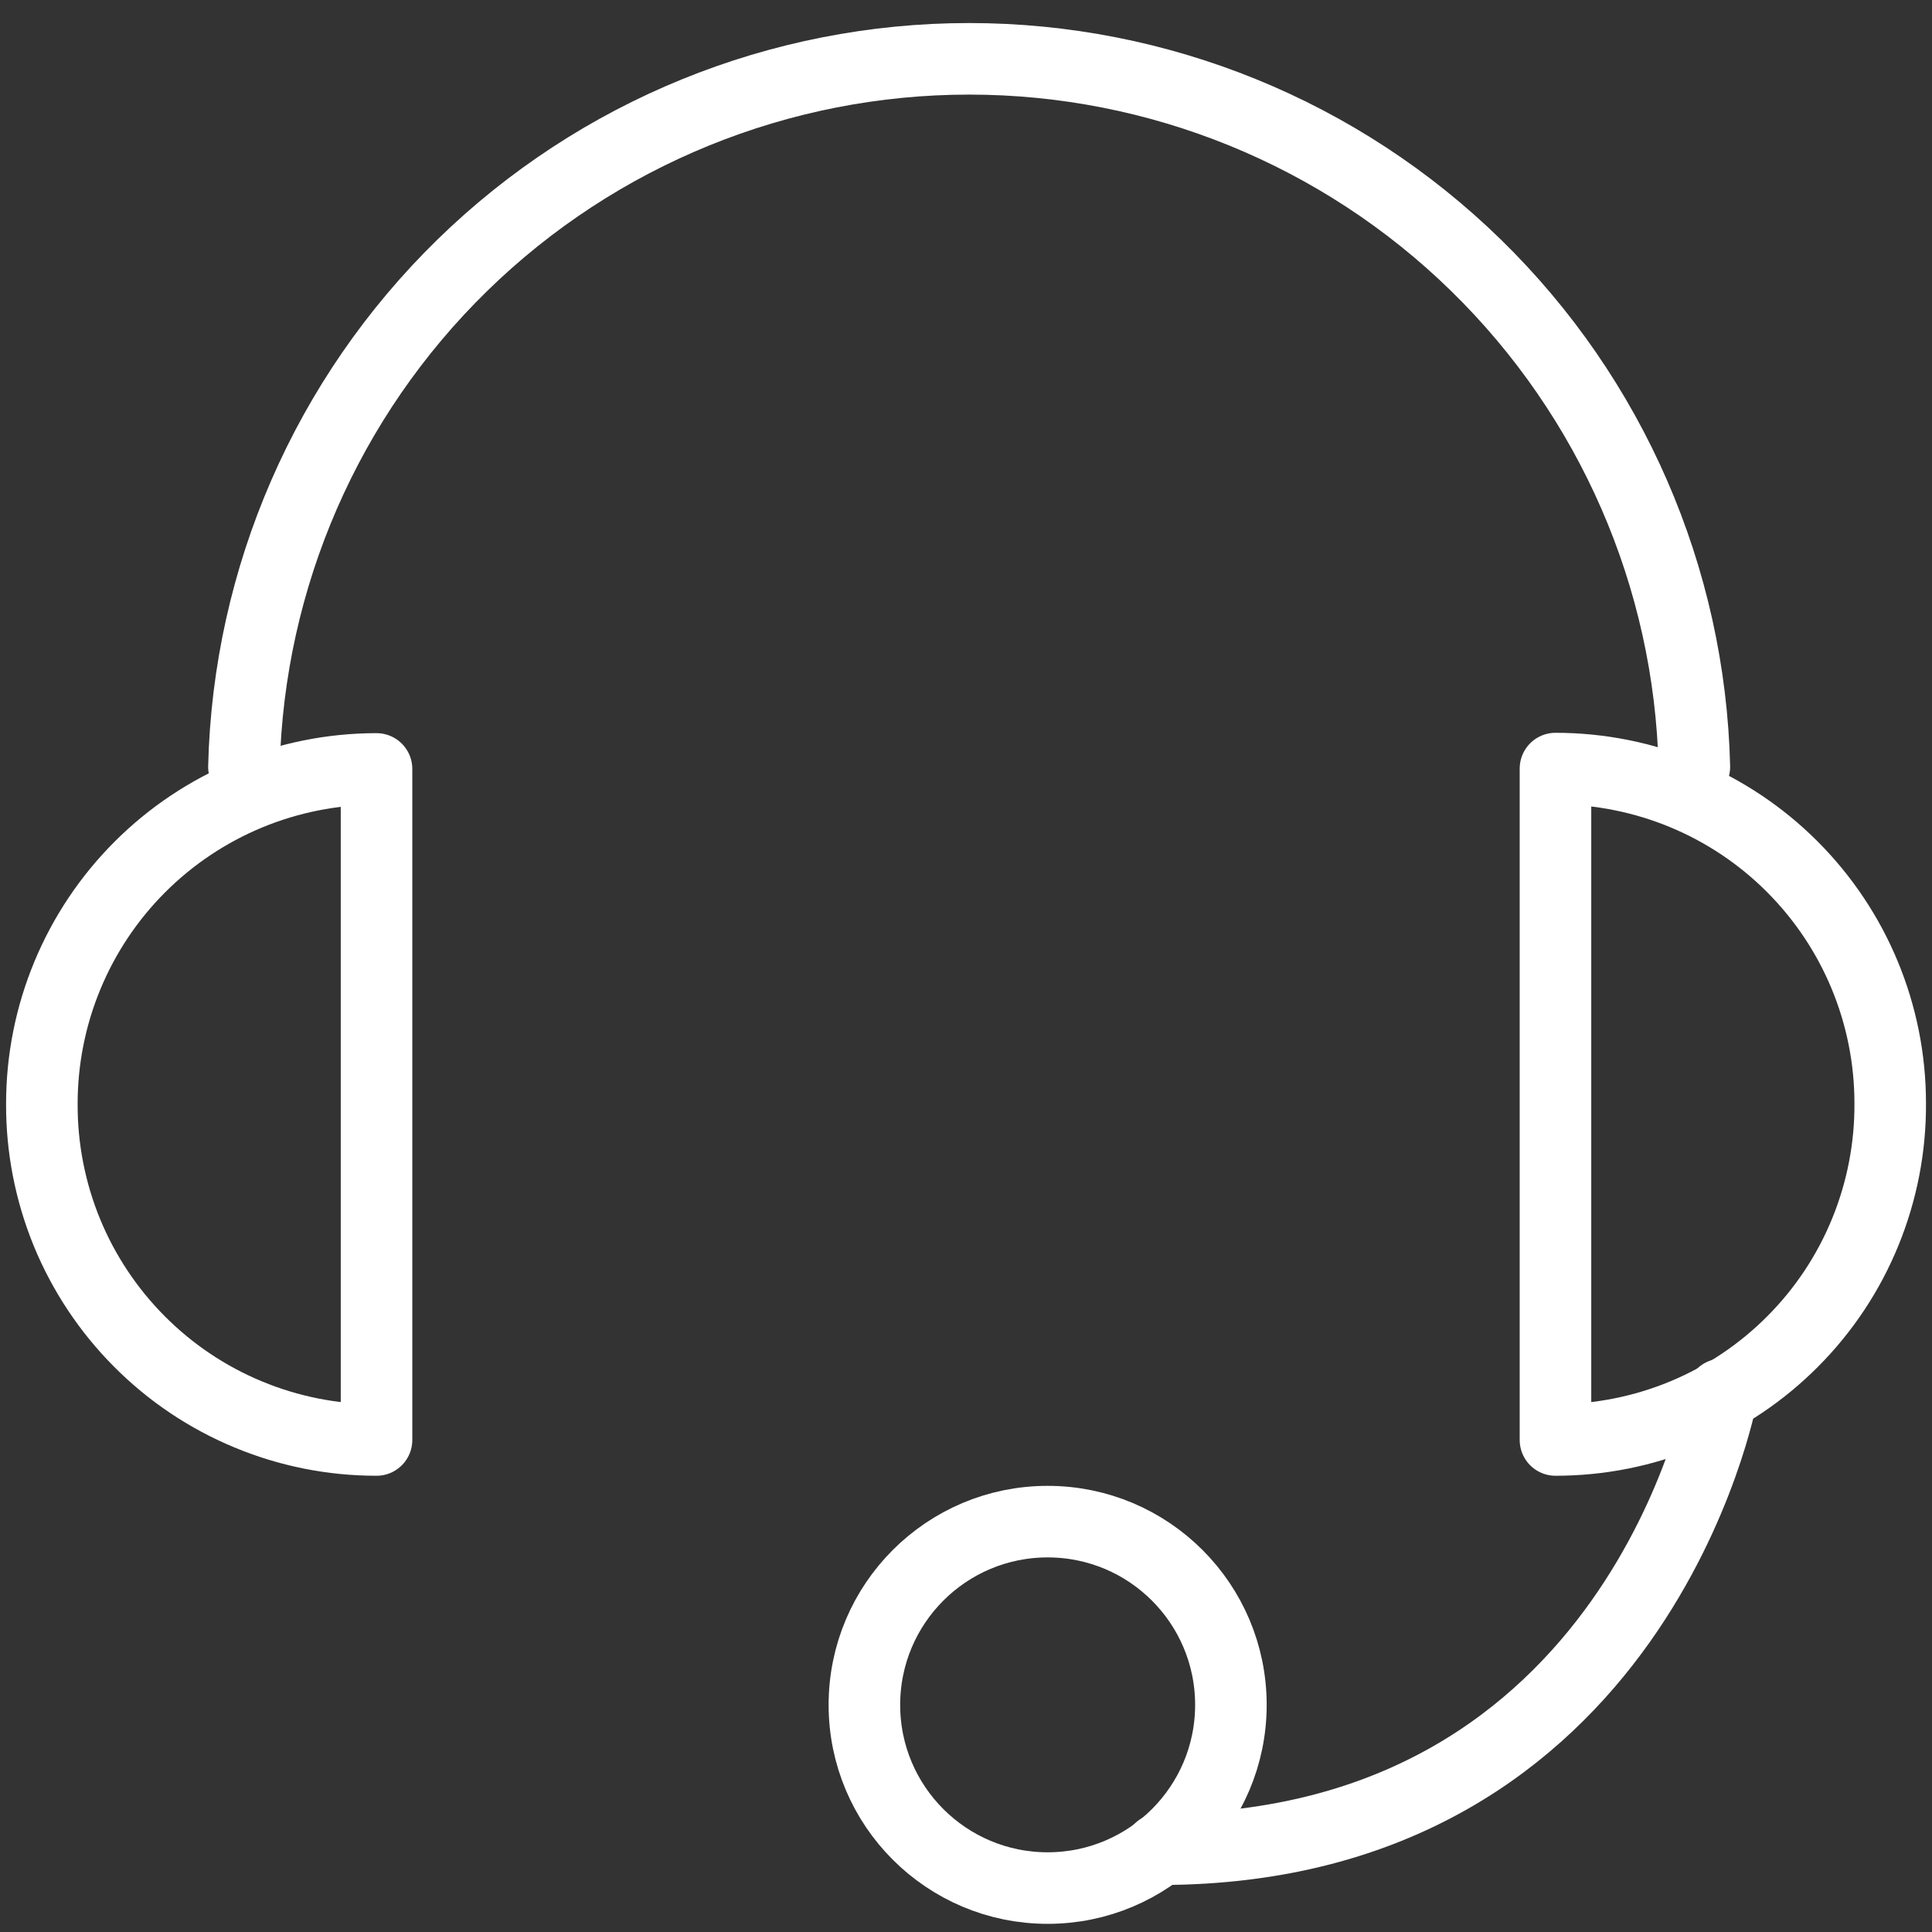 <svg width="27" height="27" viewBox="0 0 27 27" fill="none" xmlns="http://www.w3.org/2000/svg">
<rect x="0" y="0" width="27" height="27" fill="#333333" stroke="none"/>
<g clip-path="url(#clip0_1357_228)">
<path d="M0.585 15.424C0.585 14.183 1.078 12.993 1.955 12.116C2.832 11.239 4.022 10.746 5.262 10.746V20.124C4.646 20.124 4.036 20.003 3.467 19.766C2.898 19.53 2.381 19.183 1.947 18.746C1.512 18.309 1.168 17.791 0.934 17.221C0.701 16.651 0.582 16.04 0.585 15.424V15.424Z" stroke="white" stroke-linecap="round" stroke-linejoin="round"/>
<path d="M26.416 15.418C26.416 14.177 25.923 12.988 25.046 12.111C24.169 11.233 22.979 10.741 21.738 10.741V20.124C22.355 20.124 22.966 20.003 23.535 19.766C24.105 19.529 24.621 19.182 25.056 18.744C25.491 18.307 25.835 17.788 26.068 17.217C26.301 16.646 26.42 16.035 26.416 15.418V15.418Z" stroke="white" stroke-linecap="round" stroke-linejoin="round"/>
<path d="M3.409 10.717C3.473 8.071 4.568 5.555 6.462 3.706C8.356 1.857 10.898 0.822 13.544 0.822C16.191 0.822 18.733 1.857 20.626 3.706C22.52 5.555 23.616 8.071 23.679 10.717" stroke="white" stroke-linecap="round" stroke-linejoin="round"/>
<path d="M14.641 26.386C16.055 26.386 17.202 25.24 17.202 23.826C17.202 22.411 16.055 21.265 14.641 21.265C13.227 21.265 12.08 22.411 12.08 23.826C12.08 25.24 13.227 26.386 14.641 26.386Z" stroke="white" stroke-linecap="round" stroke-linejoin="round"/>
<path d="M24.065 19.487C24.065 19.487 22.896 25.843 16.207 25.843" stroke="white" stroke-linecap="round" stroke-linejoin="round"/>
</g>
<defs>
<clipPath id="clip0_1357_228">
<rect width="27" height="26.971" fill="white"/>
</clipPath>
</defs>
</svg>
